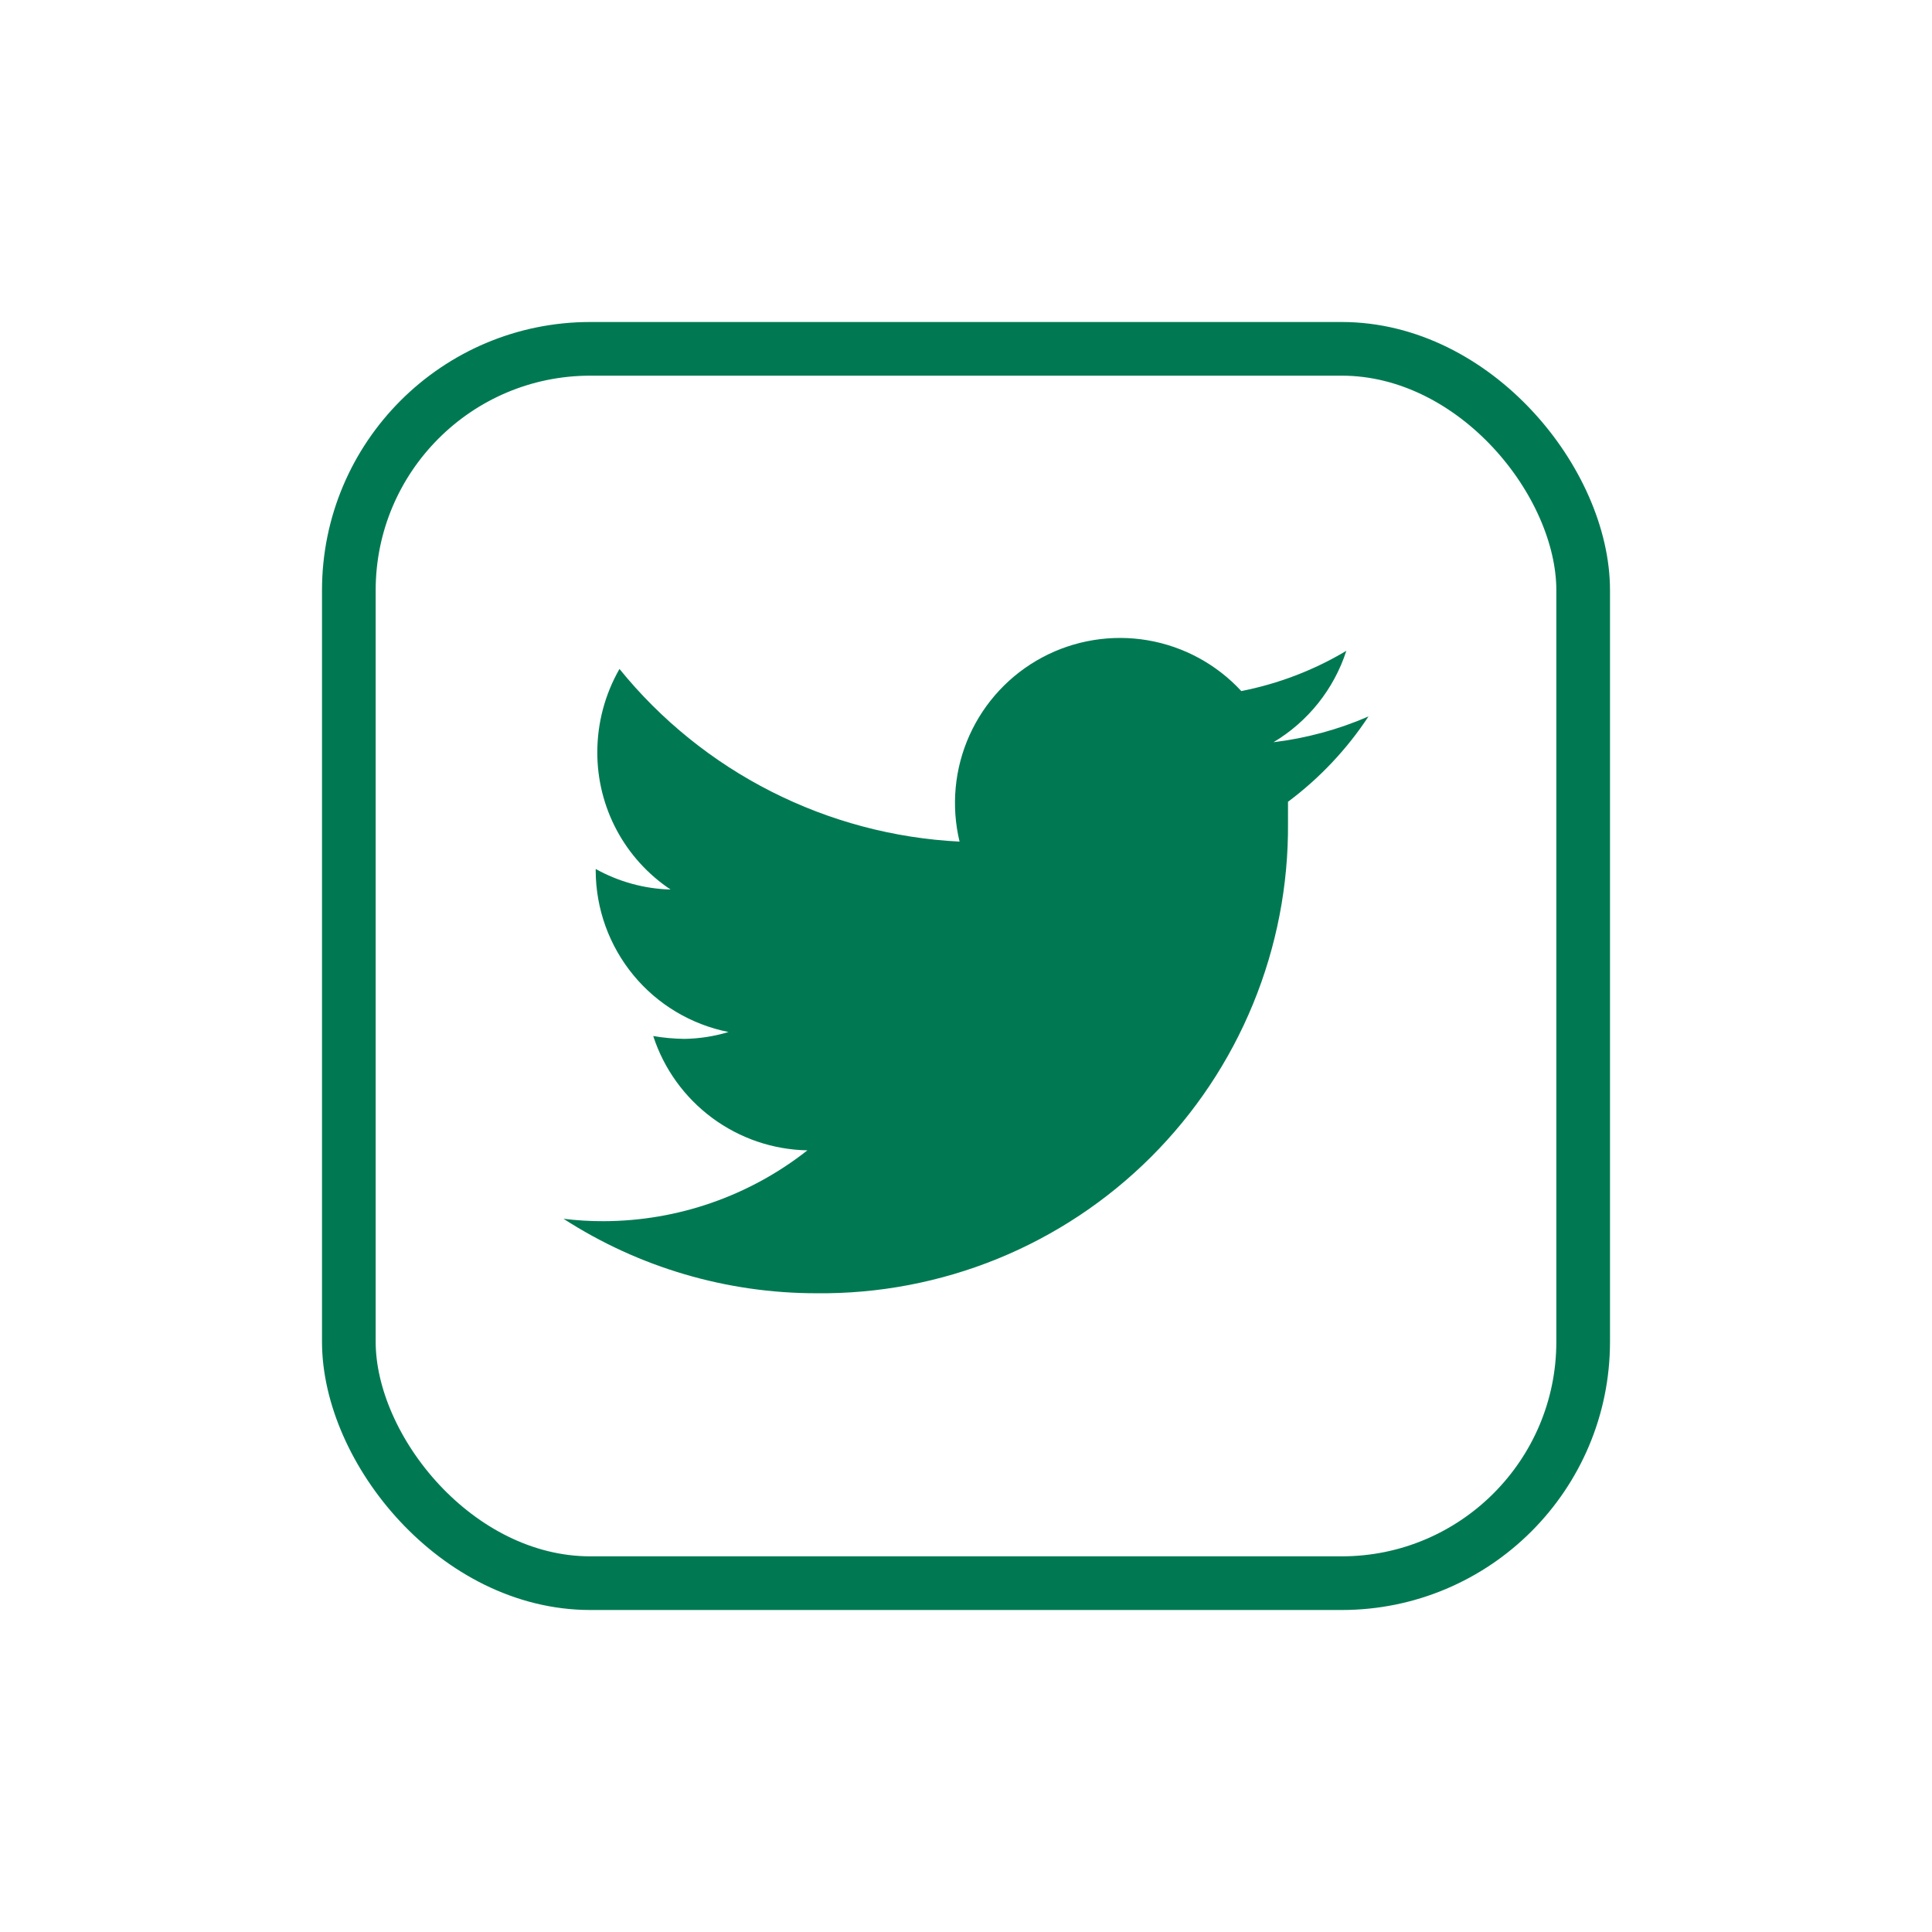 <svg width="36" height="36" viewBox="0 0 36 36" fill="none" xmlns="http://www.w3.org/2000/svg">
<rect x="6.5" y="6.5" width="23" height="23" rx="4.5" stroke="#007953"/>
<path d="M25.5 13.35C24.936 13.595 24.34 13.756 23.73 13.83C24.374 13.445 24.856 12.841 25.087 12.127C24.483 12.488 23.821 12.741 23.13 12.877C22.668 12.377 22.054 12.044 21.382 11.93C20.711 11.817 20.021 11.929 19.42 12.25C18.82 12.571 18.343 13.082 18.064 13.703C17.785 14.324 17.721 15.021 17.88 15.682C16.657 15.621 15.461 15.302 14.369 14.748C13.277 14.194 12.314 13.416 11.543 12.465C11.272 12.938 11.13 13.473 11.13 14.018C11.129 14.523 11.253 15.021 11.491 15.468C11.729 15.914 12.074 16.294 12.495 16.575C12.006 16.562 11.527 16.43 11.1 16.192V16.23C11.104 16.939 11.352 17.624 11.803 18.171C12.254 18.718 12.88 19.092 13.575 19.23C13.307 19.311 13.03 19.354 12.75 19.358C12.556 19.355 12.363 19.338 12.172 19.305C12.37 19.915 12.754 20.447 13.268 20.829C13.783 21.211 14.404 21.423 15.045 21.435C13.963 22.287 12.627 22.751 11.25 22.755C10.999 22.756 10.749 22.741 10.5 22.71C11.906 23.618 13.544 24.099 15.217 24.098C16.372 24.11 17.518 23.891 18.587 23.456C19.657 23.02 20.629 22.375 21.446 21.56C22.264 20.744 22.911 19.774 23.349 18.706C23.788 17.637 24.009 16.492 24 15.338C24 15.21 24 15.075 24 14.94C24.588 14.501 25.096 13.963 25.5 13.35V13.35Z" fill="#007953"/>
</svg>
